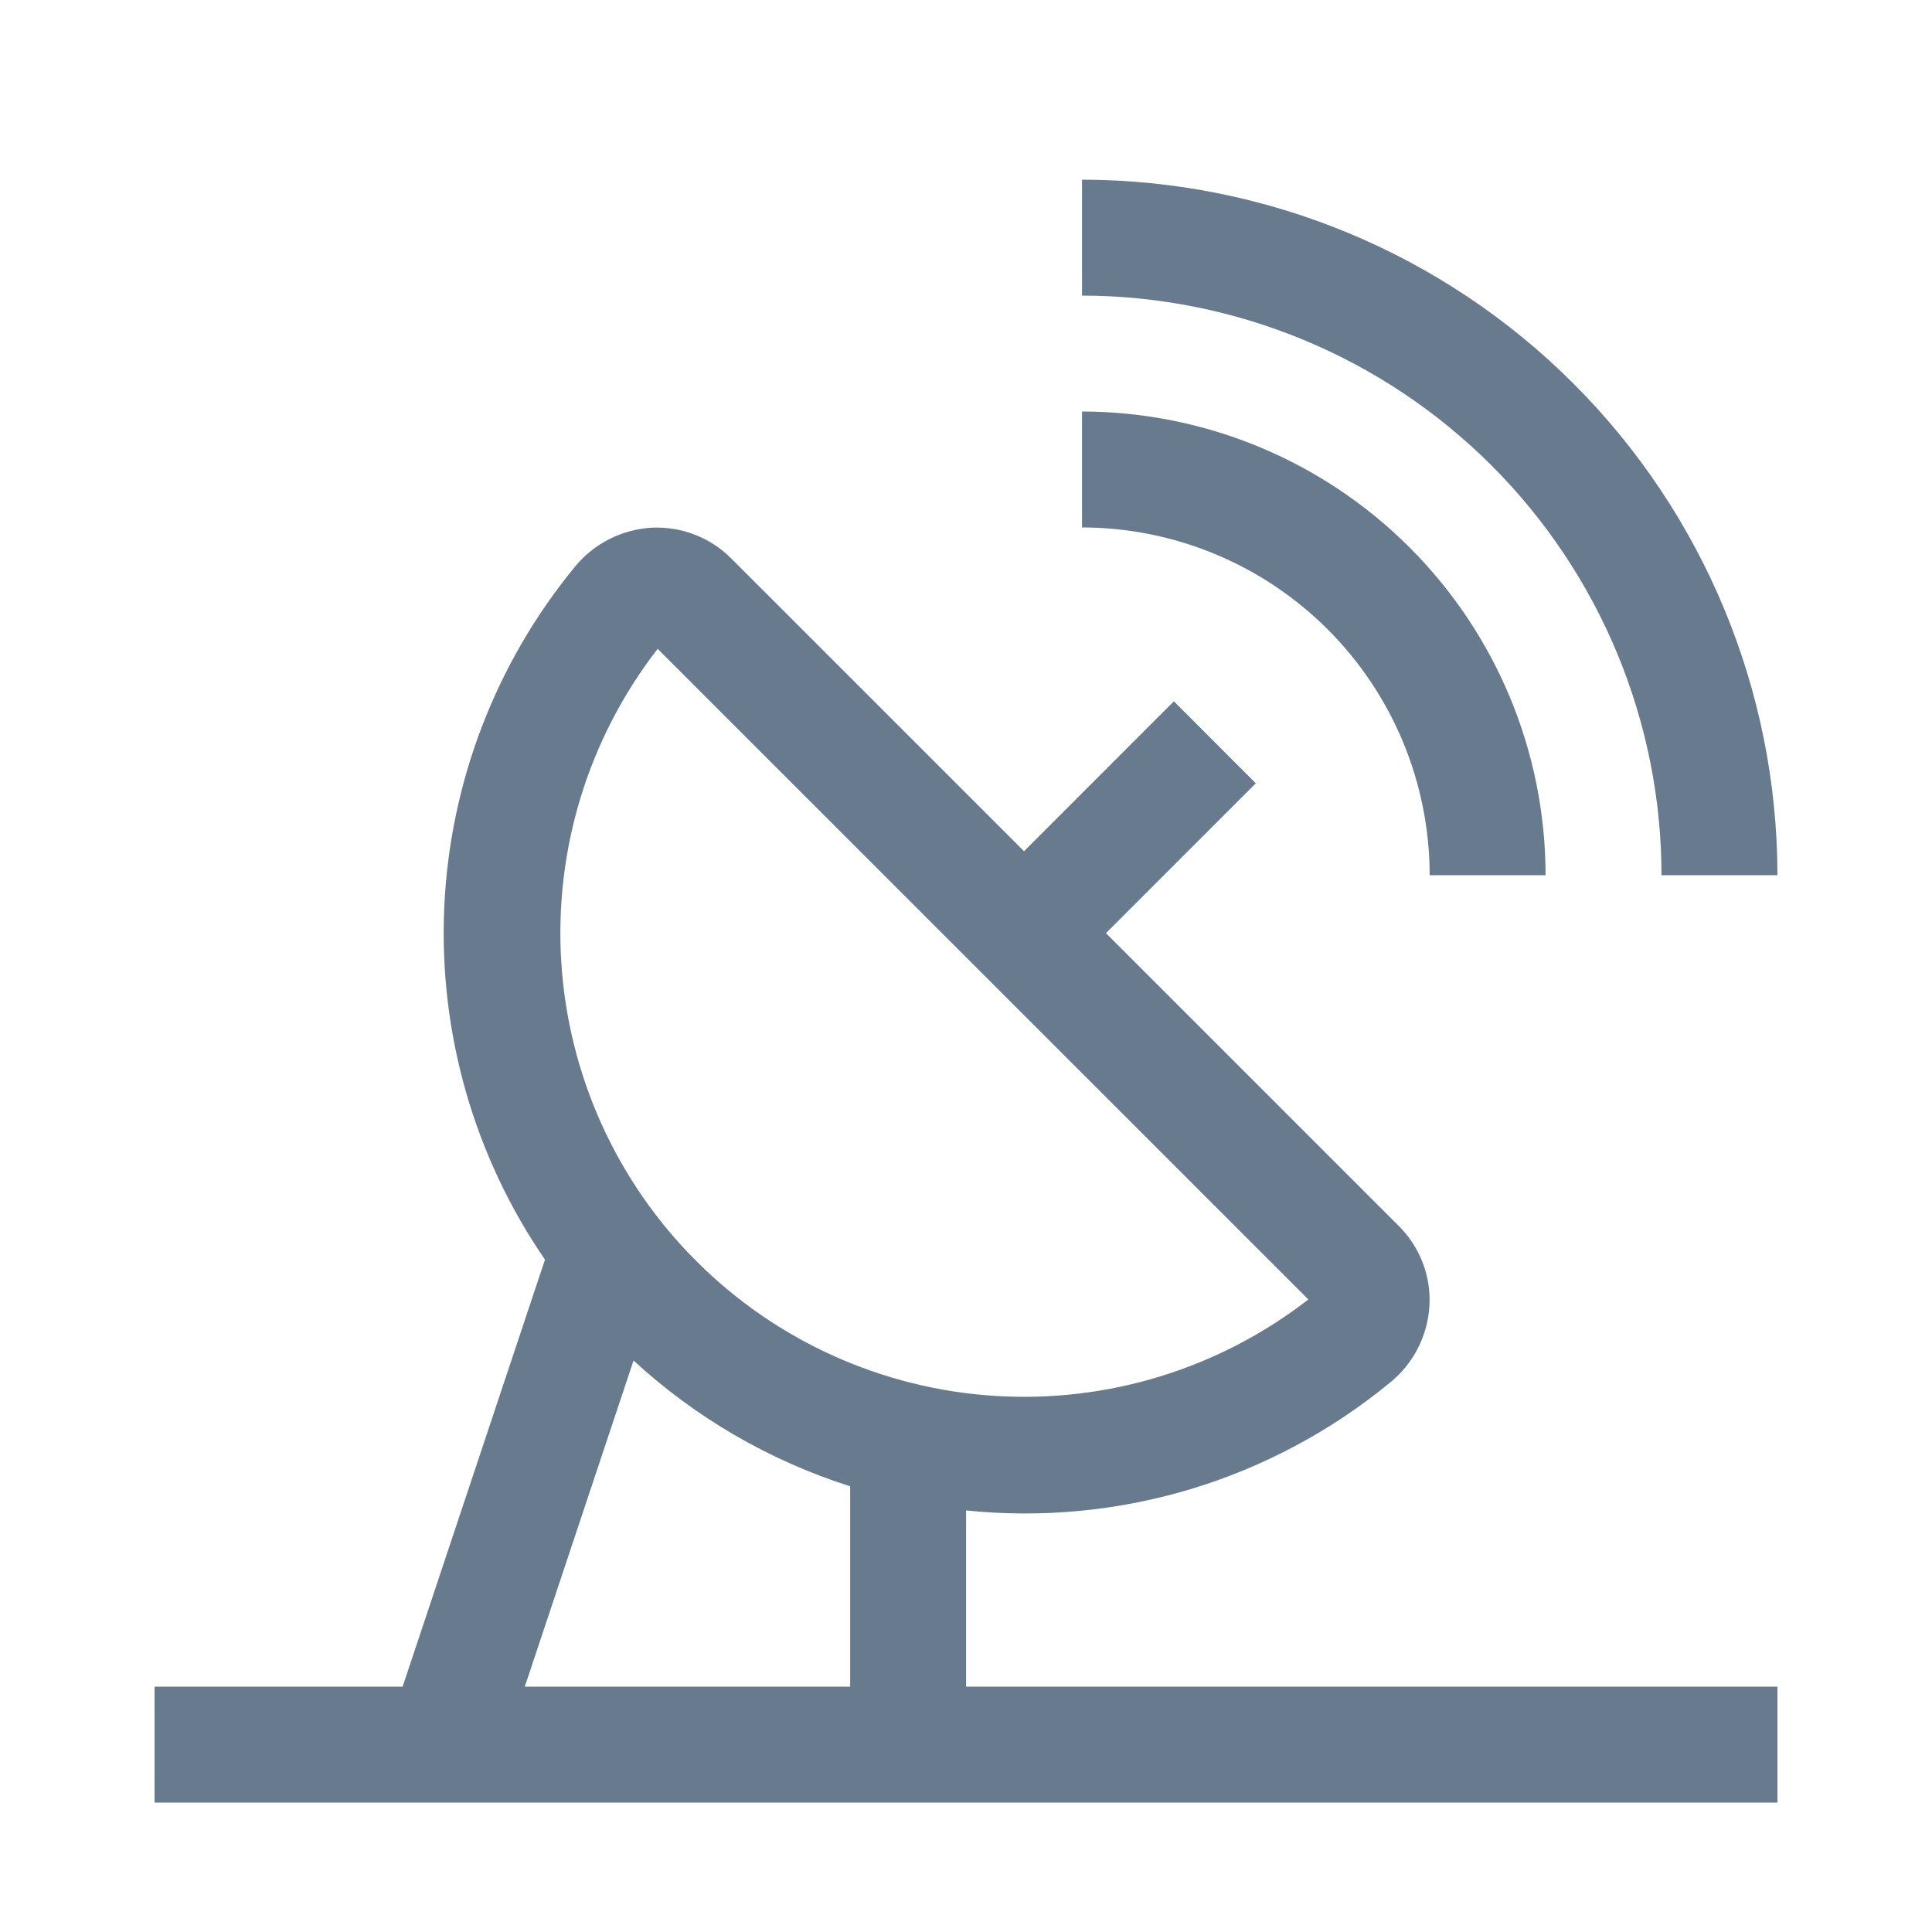 <svg width="25" height="25" viewBox="0 0 25 25" fill="none" xmlns="http://www.w3.org/2000/svg">
<path d="M23 11.325H21.5C21.498 9.337 20.707 7.43 19.301 6.024C17.895 4.618 15.989 3.828 14.001 3.825V2.325C16.387 2.328 18.674 3.277 20.361 4.964C22.049 6.652 22.998 8.939 23 11.325Z" fill="#677A8E"/>
<path d="M20 11.325H18.5C18.499 10.132 18.024 8.988 17.181 8.145C16.337 7.301 15.194 6.827 14.001 6.825V5.325C15.591 5.327 17.116 5.96 18.241 7.085C19.366 8.21 19.998 9.735 20 11.325ZM12.501 21.825V19.545C13.479 19.646 14.469 19.552 15.411 19.268C16.353 18.983 17.229 18.515 17.989 17.889C18.139 17.767 18.262 17.615 18.349 17.443C18.437 17.27 18.487 17.082 18.497 16.889C18.507 16.701 18.477 16.513 18.409 16.337C18.341 16.162 18.238 16.002 18.105 15.869L14.311 12.075L16.25 10.136L15.19 9.075L13.251 11.015L9.457 7.221C9.323 7.088 9.164 6.985 8.988 6.918C8.813 6.85 8.625 6.82 8.437 6.828C8.244 6.839 8.055 6.889 7.883 6.977C7.71 7.065 7.558 7.187 7.436 7.338C6.41 8.588 5.818 10.138 5.748 11.755C5.679 13.371 6.136 14.966 7.052 16.3L5.21 21.825H2V23.325H23V21.825H12.501ZM8.51 8.396L16.93 16.815C15.775 17.711 14.334 18.155 12.875 18.063C11.417 17.971 10.042 17.351 9.009 16.317C7.975 15.284 7.355 13.909 7.263 12.451C7.171 10.992 7.615 9.55 8.51 8.396ZM11.001 21.825H6.791L8.198 17.605C9.002 18.346 9.959 18.901 11.001 19.233V21.825Z" fill="#677A8E"/>
</svg>
